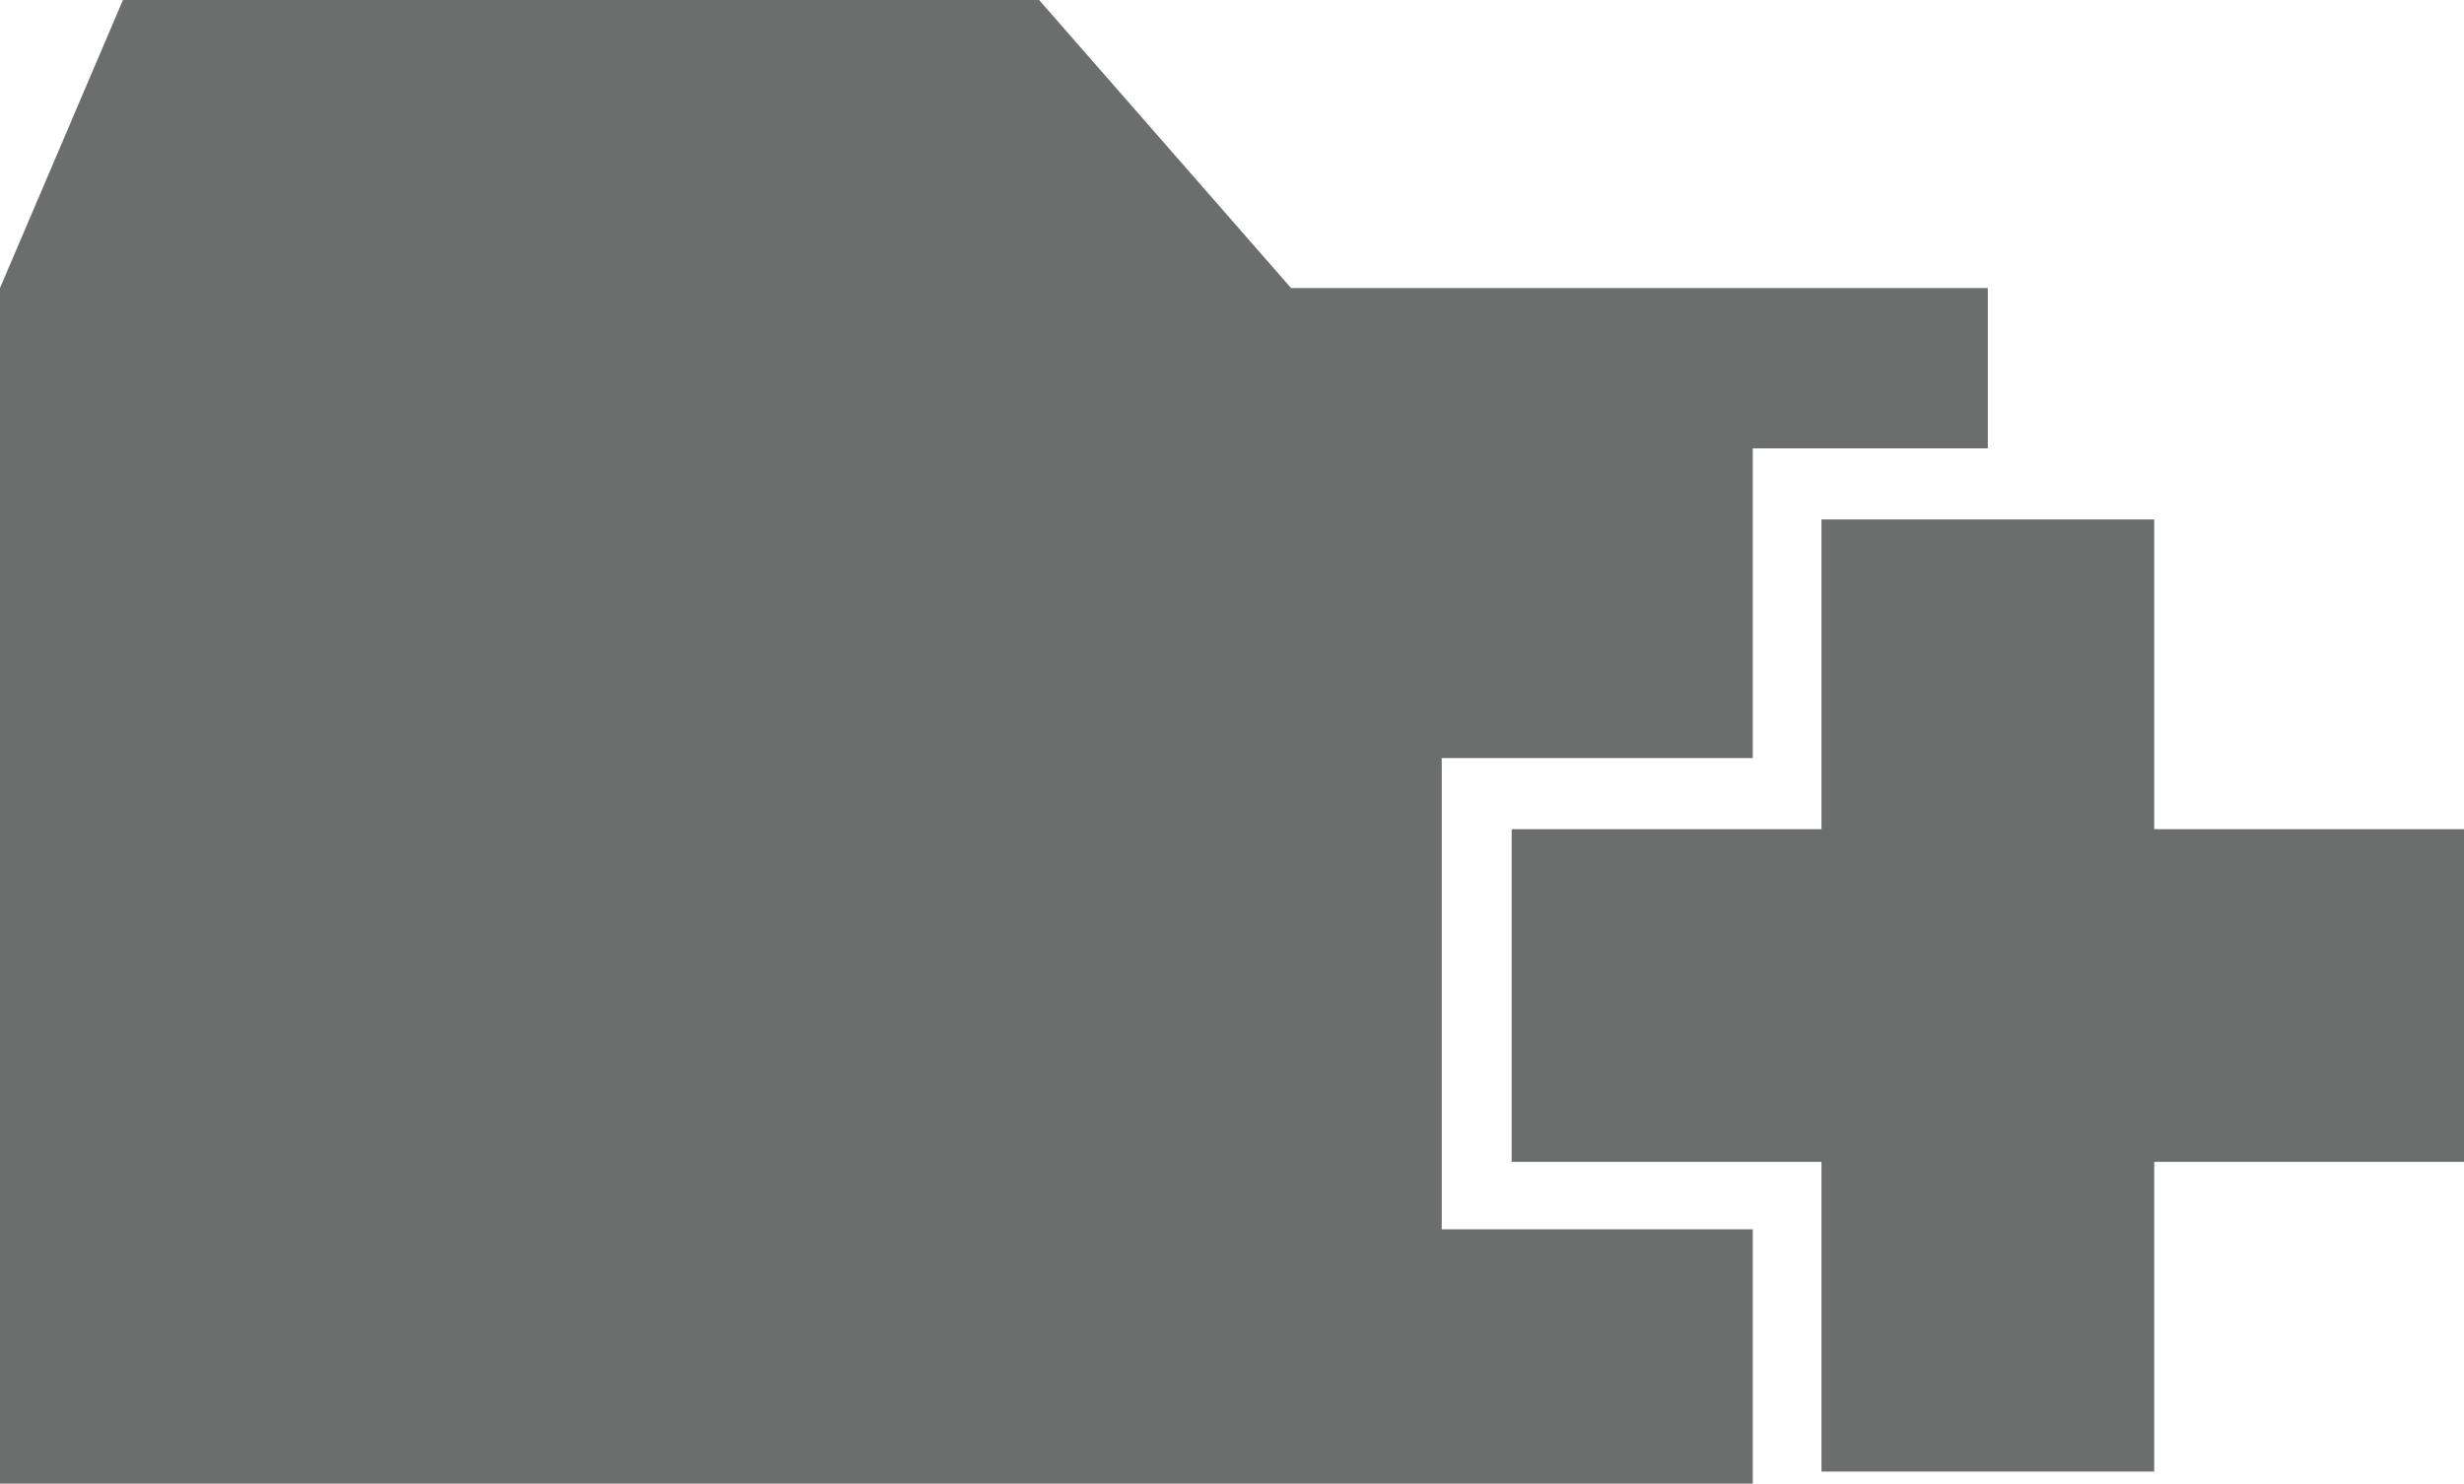 <svg xmlns="http://www.w3.org/2000/svg" viewBox="0 0 20.44 12.31"><defs><style>.cls-1{fill:#6c6d6d;}</style></defs><title>sm-add-folder</title><g id="Layer_2" data-name="Layer 2"><g id="Layer_1-2" data-name="Layer 1"><polygon class="cls-1" points="11.96 10.2 11.96 6.29 14.54 6.29 14.54 3.72 16.49 3.72 16.49 2.39 10.71 2.39 8.62 0 1.02 0 0 2.39 0 12.31 2.57 12.31 12.37 12.31 14.54 12.31 14.54 10.2 11.96 10.2"/><polygon class="cls-1" points="20.44 6.88 17.87 6.88 17.87 4.31 15.11 4.31 15.11 6.88 12.54 6.88 12.54 9.64 15.11 9.64 15.11 12.21 17.87 12.21 17.87 9.64 20.44 9.64 20.44 6.88"/></g></g></svg>
